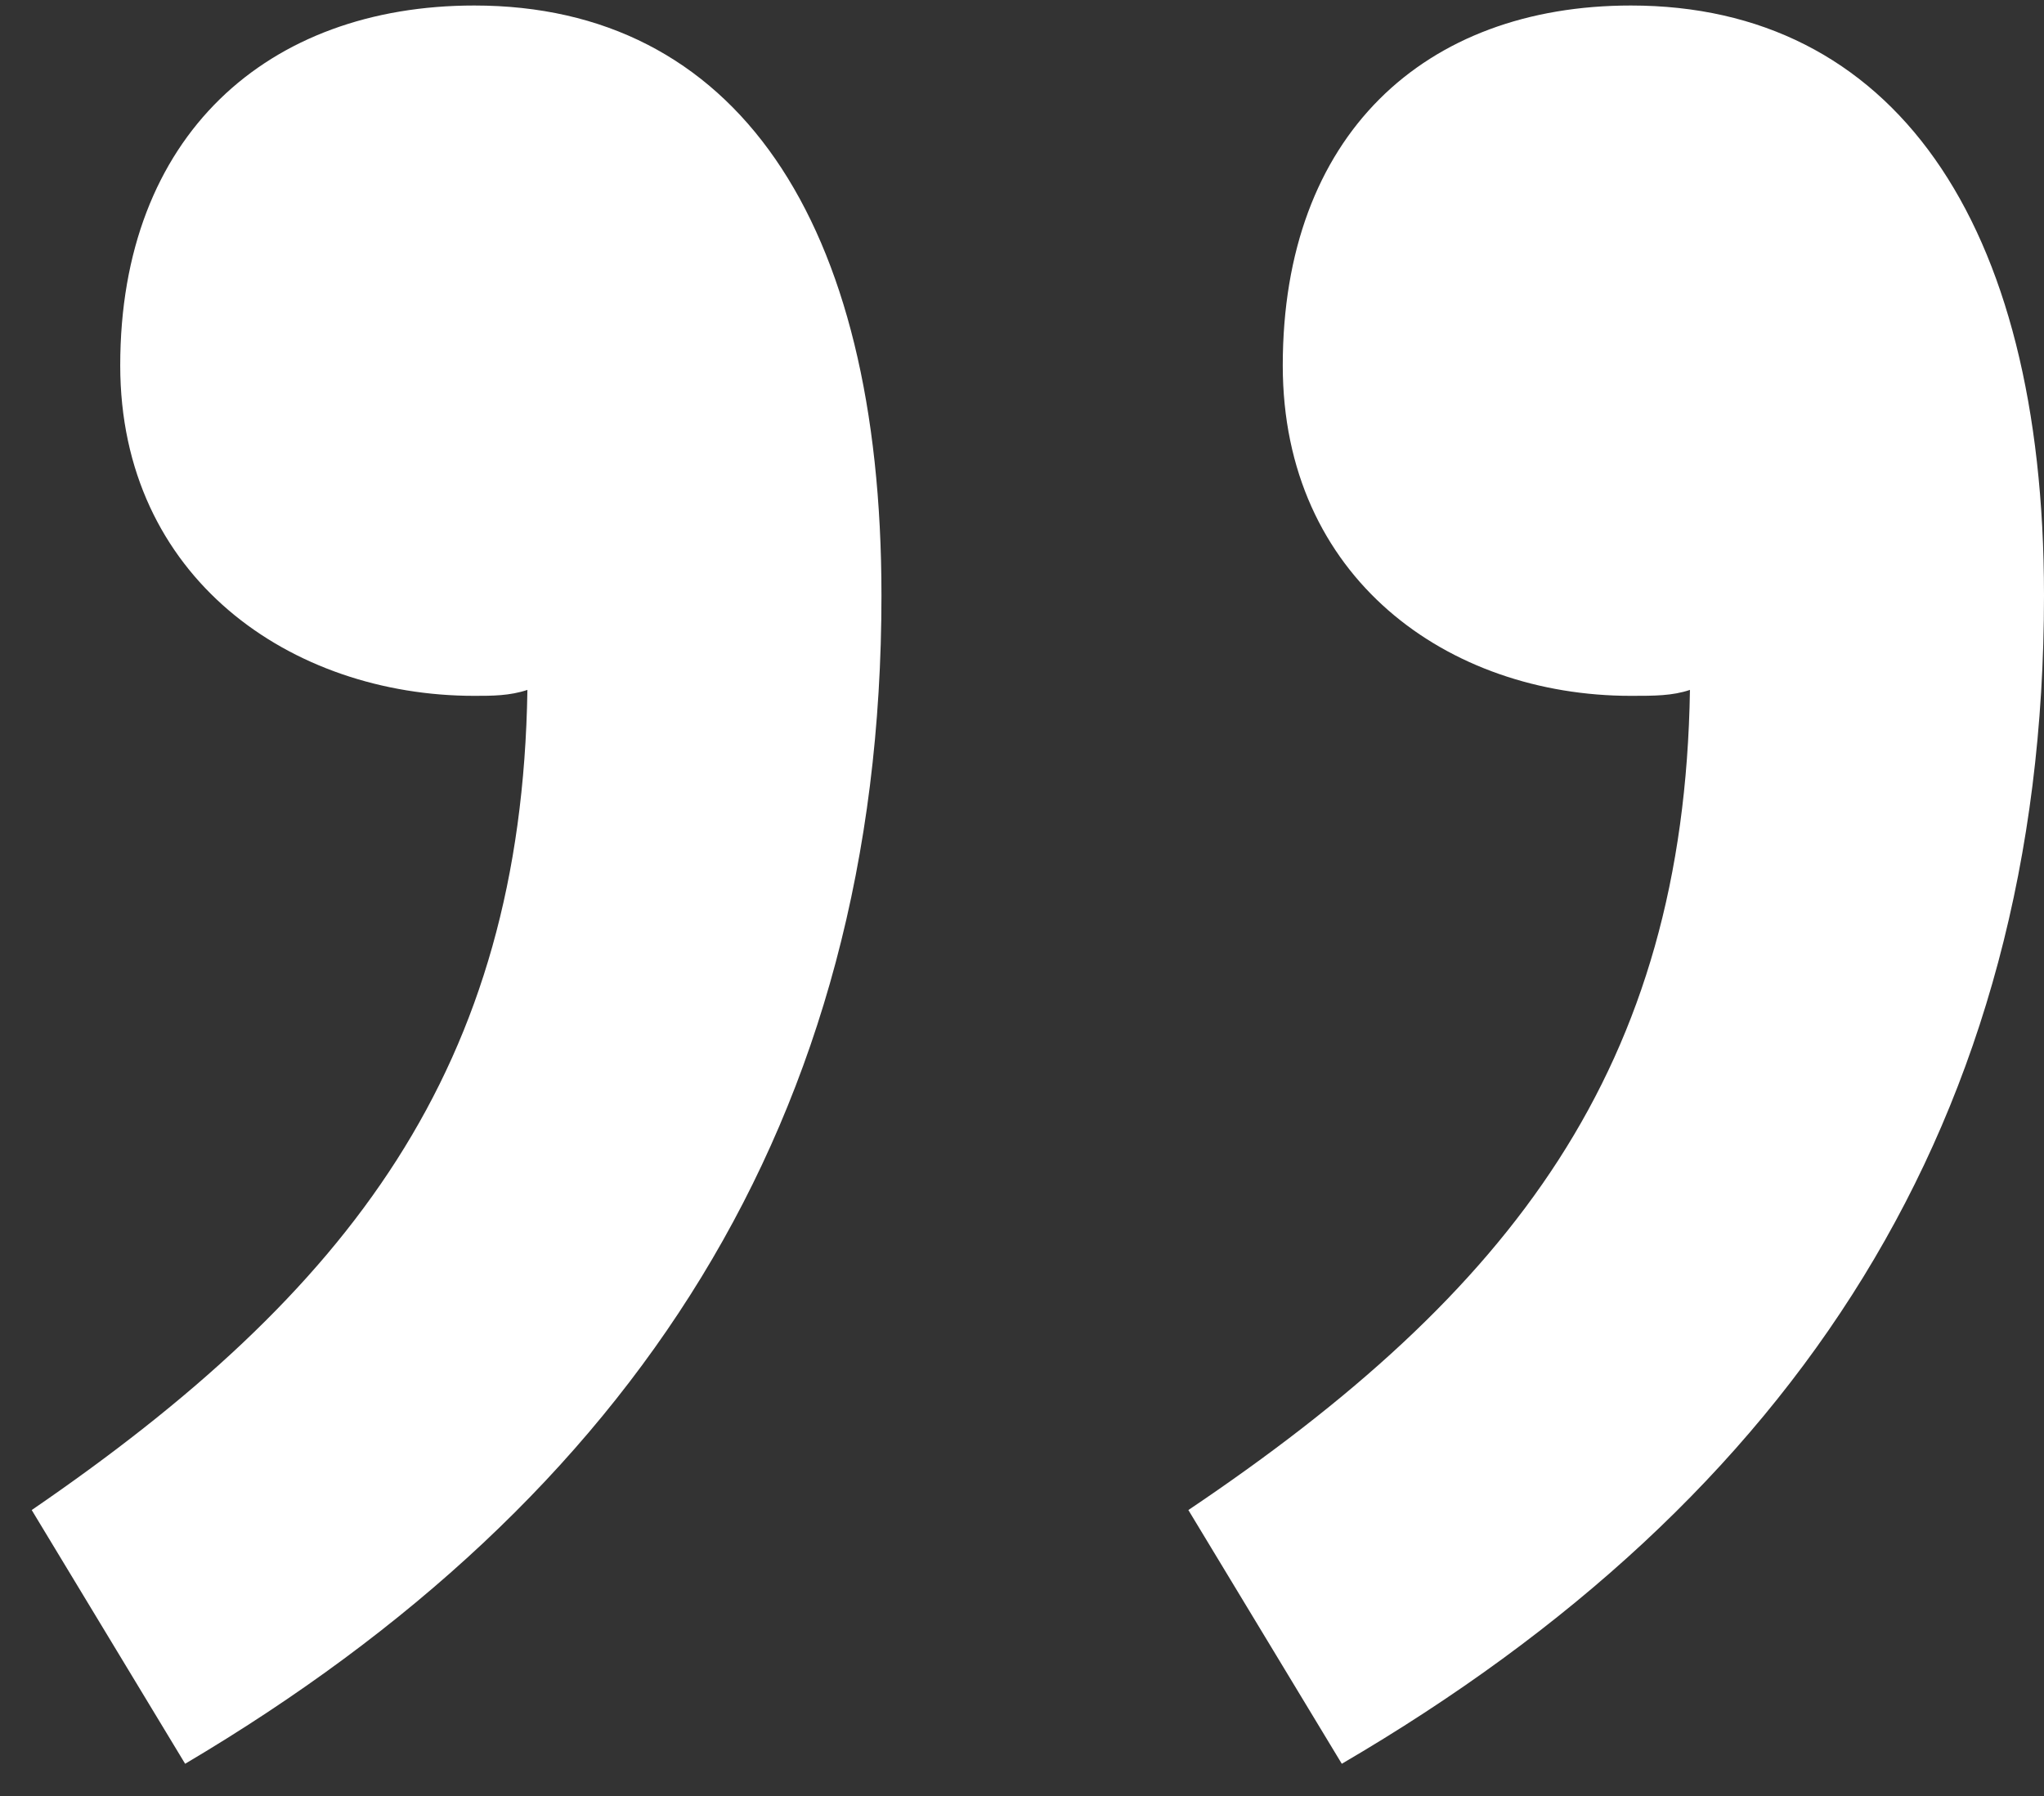 <svg width="33" height="29" viewBox="0 0 33 29" fill="none" xmlns="http://www.w3.org/2000/svg">
<rect x="0" y="0" width="33" height="29" fill="#333333" stroke="none"/>
<path d="M21.663 28.48L19.186 24.383C24.425 20.858 27.188 17.238 27.284 11.14C26.998 11.236 26.712 11.236 26.331 11.236C23.378 11.236 20.71 9.33 20.71 5.901C20.71 2.185 22.996 0.089 26.331 0.089C30.523 0.089 33 3.519 33 9.616C33 18.095 28.999 24.193 21.663 28.48ZM2.989 28.48L0.512 24.383C5.657 20.858 8.42 17.238 8.515 11.14C8.229 11.236 7.943 11.236 7.658 11.236C4.704 11.236 1.941 9.33 1.941 5.901C1.941 2.185 4.323 0.089 7.658 0.089C11.85 0.089 14.231 3.519 14.231 9.616C14.231 18.095 10.23 24.193 2.989 28.48Z" fill="white"/>
</svg>
